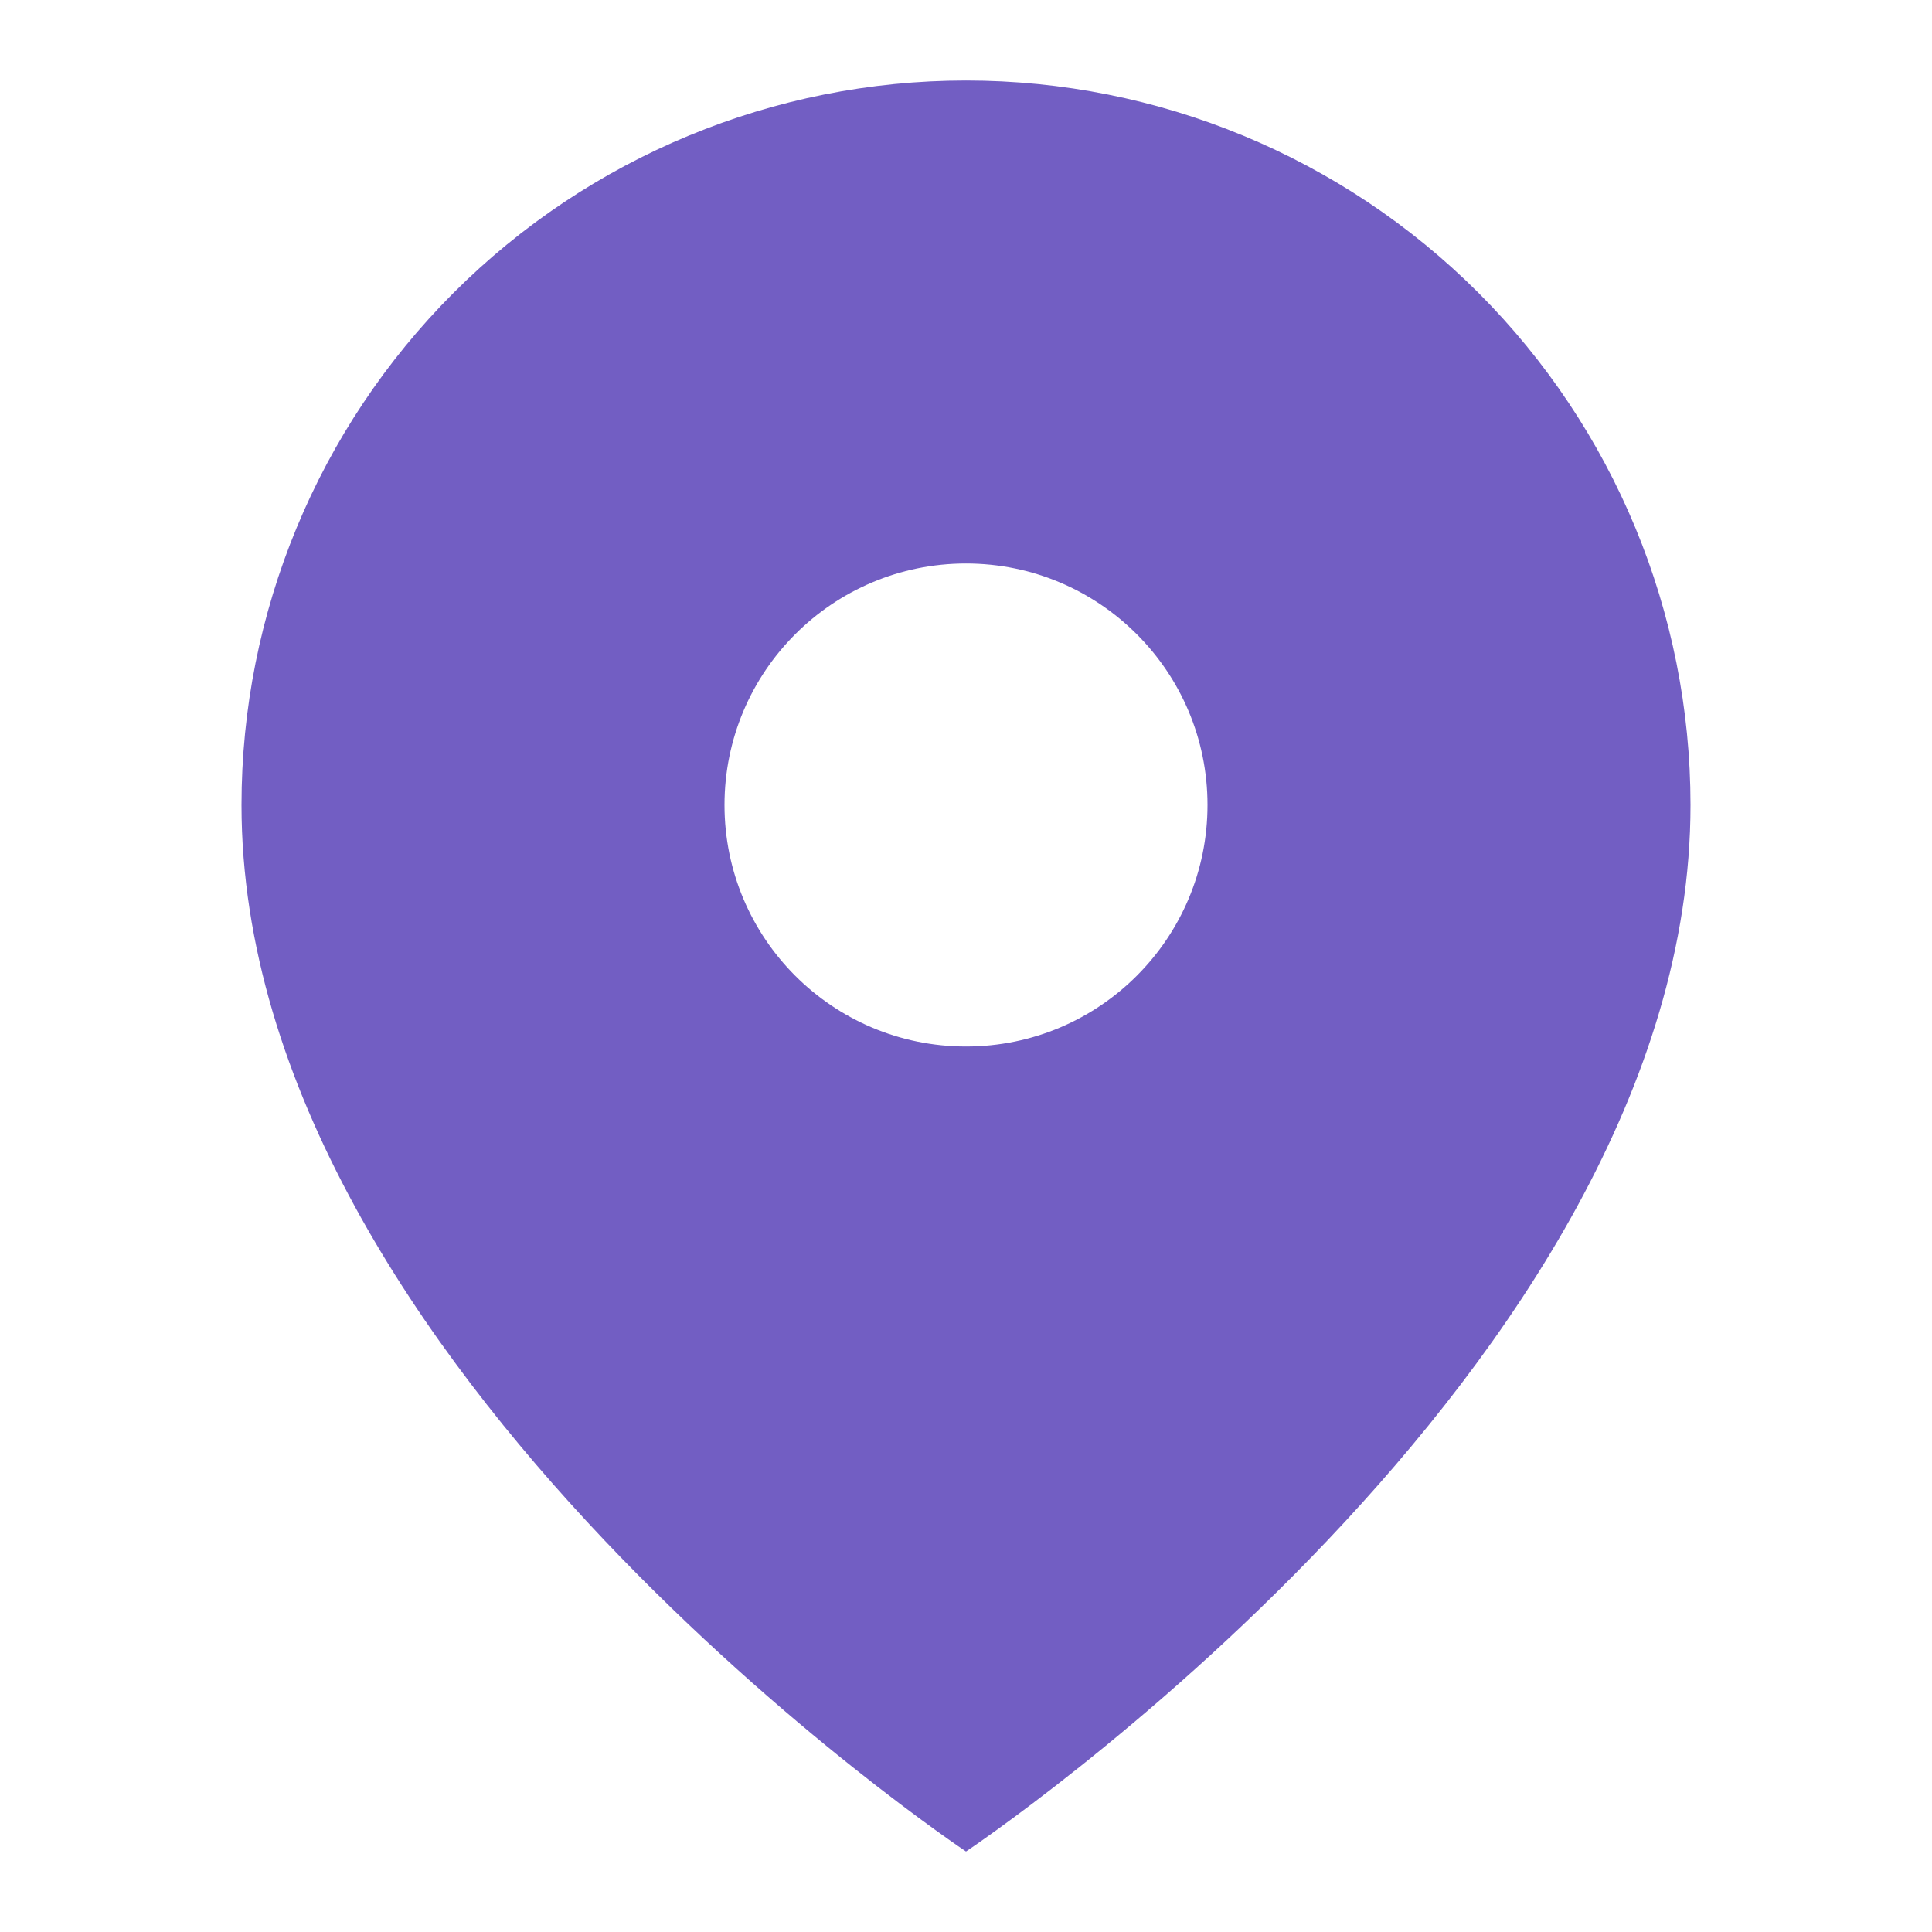 <svg fill="none" height="24" viewBox="0 0 24 24" width="24" xmlns="http://www.w3.org/2000/svg"><path clip-rule="evenodd" d="m12 23s9-6 9-13c0-2.387-.948-4.676-2.636-6.364-1.688-1.688-3.977-2.636-6.364-2.636-2.387 0-4.676.948-6.364 2.636s-2.636 3.977-2.636 6.364c0 7 9 13 9 13zm0-10c1.657 0 3-1.343 3-3 0-1.657-1.343-3-3-3s-3 1.343-3 3c0 1.657 1.343 3 3 3z" fill="#725ec3" fill-rule="evenodd"/></svg>